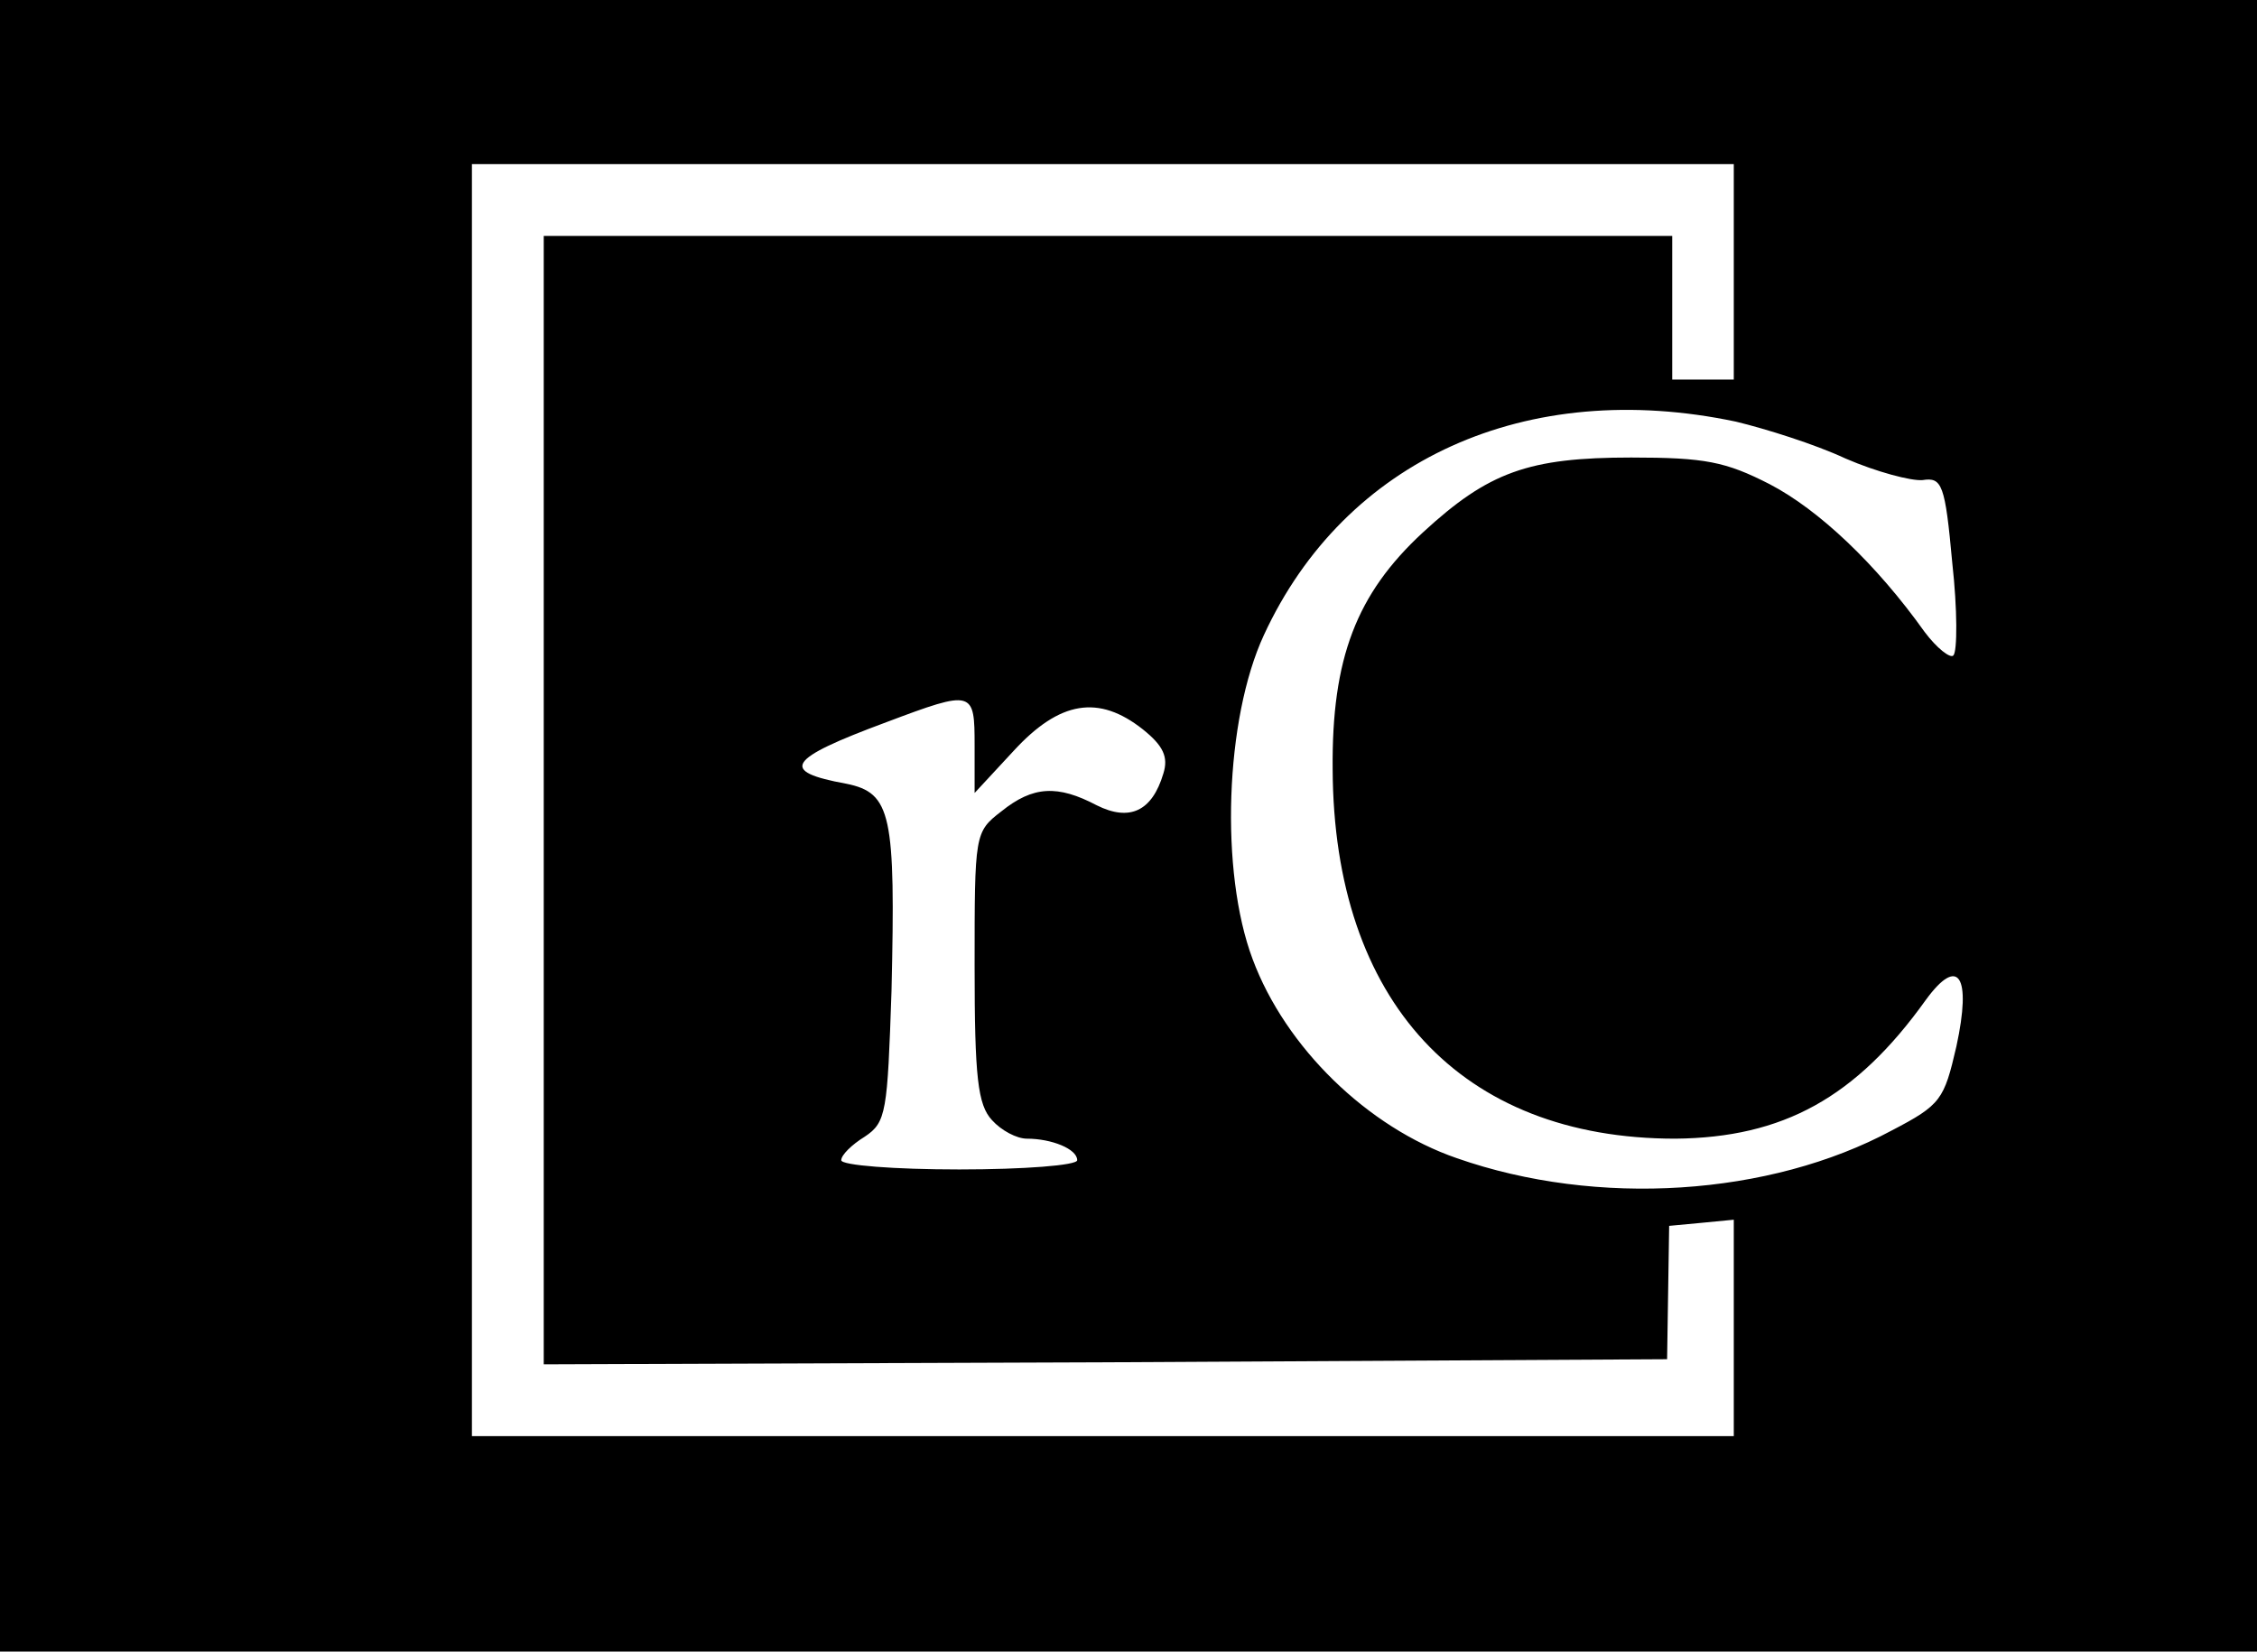 <?xml version="1.0" standalone="no"?>
<!DOCTYPE svg PUBLIC "-//W3C//DTD SVG 20010904//EN"
 "http://www.w3.org/TR/2001/REC-SVG-20010904/DTD/svg10.dtd">
<svg version="1.0" xmlns="http://www.w3.org/2000/svg"
 width="220pt" height="161pt" viewBox="0 0 220 161"
 preserveAspectRatio="xMidYMid meet">

<g transform="translate(0,161) scale(0.1,-0.1)"
fill="#000000" stroke="none">
<path d="M0 805 l0 -805 1100 0 1100 0 0 805 0 805 -1100 0 -1100 0 0 -805z
m1690 540 l0 -105 -30 0 -30 0 0 70 0 70 -550 0 -550 0 0 -550 0 -550 548 2
547 3 1 65 1 65 32 3 31 3 0 -105 0 -106 -615 0 -615 0 0 620 0 620 615 0 615
0 0 -105z m2 -146 c29 -7 77 -22 107 -36 30 -13 64 -22 75 -21 19 3 22 -4 29
-81 5 -45 5 -86 1 -90 -3 -3 -16 7 -28 23 -47 66 -103 119 -151 144 -43 22
-63 26 -135 26 -100 0 -139 -14 -203 -73 -65 -60 -89 -123 -88 -231 1 -226
125 -360 334 -360 105 1 176 40 244 135 32 44 45 24 30 -45 -12 -52 -15 -57
-63 -82 -119 -64 -287 -75 -424 -27 -87 30 -167 108 -199 194 -32 85 -27 234
11 316 79 171 256 251 460 208z m-742 -316 l0 -46 38 41 c45 49 83 55 126 21
20 -16 25 -27 20 -43 -11 -37 -33 -47 -65 -31 -38 20 -62 19 -93 -6 -26 -20
-26 -22 -26 -151 0 -108 3 -135 17 -150 9 -10 24 -18 34 -18 24 0 49 -10 49
-21 0 -5 -52 -9 -115 -9 -63 0 -115 4 -115 9 0 5 10 15 23 23 21 14 22 24 26
142 4 172 0 193 -44 202 -66 12 -58 24 39 60 85 32 86 31 86 -23z"/>
</g>
</svg>
